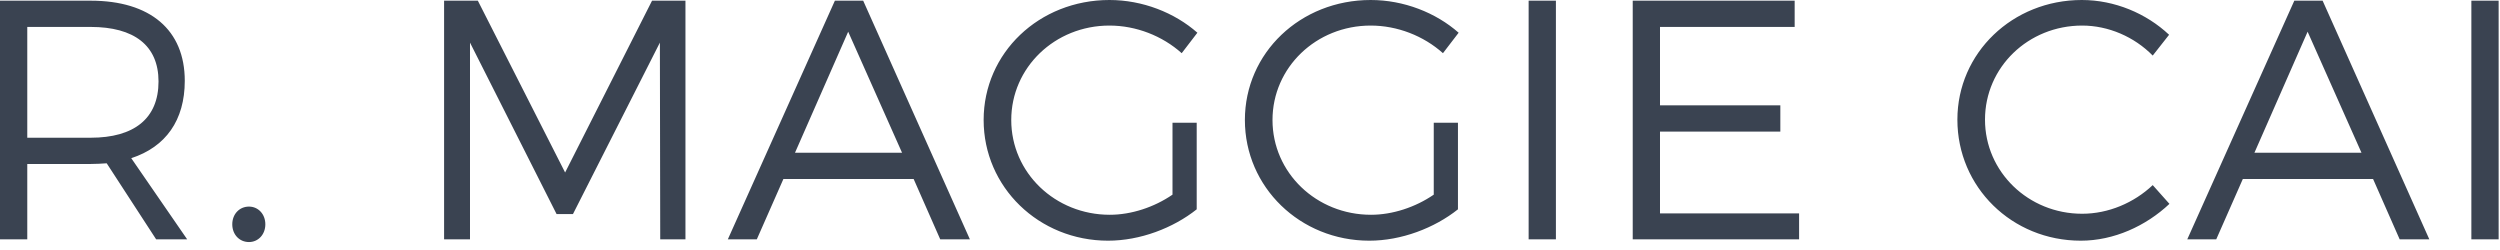 <?xml version="1.0" encoding="UTF-8" standalone="no"?>
<svg width="220px" height="22px" viewBox="0 0 220 22" version="1.1" xmlns="http://www.w3.org/2000/svg" xmlns:xlink="http://www.w3.org/1999/xlink">
    <!-- Generator: Sketch 39.1 (31720) - http://www.bohemiancoding.com/sketch -->
    <title>R. MAGGIE CAI</title>
    <desc>Created with Sketch.</desc>
    <defs></defs>
    <g id="Page-1" stroke="none" stroke-width="1" fill="none" fill-rule="evenodd">
        <g id="Desktop-Copy-2" transform="translate(-608, -432)" fill="#3A4351">
            <path d="M621.74,453.06 L624.47,453.06 L619.55,445.92 C622.58,444.93 624.26,442.59 624.26,439.11 C624.26,434.64 621.23,432.06 615.98,432.06 L608,432.06 L608,453.06 L610.4,453.06 L610.4,446.43 L615.98,446.43 C616.46,446.43 616.94,446.4 617.39,446.37 L621.74,453.06 Z M610.4,444.12 L610.4,434.37 L615.98,434.37 C619.79,434.37 621.95,435.99 621.95,439.17 C621.95,442.44 619.79,444.12 615.98,444.12 L610.4,444.12 Z M629.91,450.18 C629.07,450.18 628.44,450.84 628.44,451.74 C628.44,452.64 629.07,453.3 629.91,453.3 C630.72,453.3 631.35,452.64 631.35,451.74 C631.35,450.84 630.72,450.18 629.91,450.18 L629.91,450.18 Z M668.32,453.06 L668.32,432.06 L665.38,432.06 L657.73,447.18 L650.05,432.06 L647.08,432.06 L647.08,453.06 L649.36,453.06 L649.36,435.75 L656.98,450.84 L658.42,450.84 L666.07,435.75 L666.1,453.06 L668.32,453.06 Z M688.4,447.75 L690.74,453.06 L693.35,453.06 L683.96,432.06 L681.47,432.06 L672.05,453.06 L674.6,453.06 L676.94,447.75 L688.4,447.75 Z M687.38,445.44 L677.96,445.44 L682.64,434.79 L687.38,445.44 Z M711.18,442.8 L711.18,449.13 C709.56,450.24 707.55,450.9 705.66,450.9 C700.86,450.9 696.99,447.21 696.99,442.56 C696.99,437.94 700.83,434.25 705.63,434.25 C707.97,434.25 710.28,435.15 711.99,436.68 L713.37,434.88 C711.36,433.11 708.54,432 705.63,432 C699.45,432 694.56,436.65 694.56,442.56 C694.56,448.47 699.42,453.18 705.51,453.18 C708.33,453.18 711.24,452.07 713.31,450.42 L713.31,442.8 L711.18,442.8 Z M734.17,442.8 L734.17,449.13 C732.55,450.24 730.54,450.9 728.65,450.9 C723.85,450.9 719.98,447.21 719.98,442.56 C719.98,437.94 723.82,434.25 728.62,434.25 C730.96,434.25 733.27,435.15 734.98,436.68 L736.36,434.88 C734.35,433.11 731.53,432 728.62,432 C722.44,432 717.55,436.65 717.55,442.56 C717.55,448.47 722.41,453.18 728.5,453.18 C731.32,453.18 734.23,452.07 736.3,450.42 L736.3,442.8 L734.17,442.8 Z M744.92,453.06 L744.92,432.06 L742.52,432.06 L742.52,453.06 L744.92,453.06 Z M765.93,434.37 L765.93,432.06 L751.68,432.06 L751.68,453.06 L766.32,453.06 L766.32,450.78 L754.08,450.78 L754.08,443.58 L764.67,443.58 L764.67,441.27 L754.08,441.27 L754.08,434.37 L765.93,434.37 Z M791.2,432 C785.11,432 780.25,436.65 780.25,442.53 C780.25,448.47 785.05,453.18 791.11,453.18 C794.02,453.18 796.84,451.89 798.91,449.94 L797.44,448.29 C795.79,449.85 793.54,450.81 791.23,450.81 C786.49,450.81 782.68,447.12 782.68,442.53 C782.68,437.91 786.49,434.25 791.23,434.25 C793.54,434.25 795.82,435.24 797.44,436.89 L798.88,435.06 C796.87,433.17 794.08,432 791.2,432 L791.2,432 Z M816.83,447.75 L819.17,453.06 L821.78,453.06 L812.39,432.06 L809.9,432.06 L800.48,453.06 L803.03,453.06 L805.37,447.75 L816.83,447.75 Z M815.81,445.44 L806.39,445.44 L811.07,434.79 L815.81,445.44 Z M827.88,453.06 L827.88,432.06 L825.48,432.06 L825.48,453.06 L827.88,453.06 Z" id="R.-MAGGIE-CAI"></path>
        </g>
    </g>
</svg>